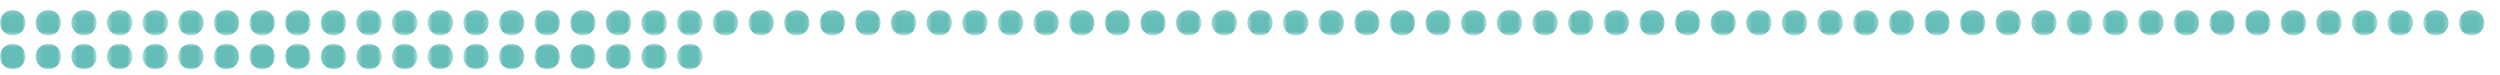 <?xml version="1.0" encoding="UTF-8"?>
<svg width="500px" height="15px" viewBox="0 0 500 15" version="1.1" xmlns="http://www.w3.org/2000/svg" xmlns:xlink="http://www.w3.org/1999/xlink">
    <!-- Generator: Sketch 64 (93537) - https://sketch.com -->
    <title>281</title>
    <desc>Created with Sketch.</desc>
    <defs>
        <polygon id="path-1" points="0 0.16 5.093 0.16 5.093 5.254 0 5.254"></polygon>
        <polygon id="path-3" points="0.127 0.16 5.22 0.16 5.22 5.254 0.127 5.254"></polygon>
        <polygon id="path-5" points="0.254 0.16 5.347 0.16 5.347 5.254 0.254 5.254"></polygon>
        <polygon id="path-7" points="0.381 0.16 5.474 0.16 5.474 5.254 0.381 5.254"></polygon>
        <polygon id="path-9" points="0.508 0.16 5.601 0.16 5.601 5.254 0.508 5.254"></polygon>
        <polygon id="path-11" points="0.636 0.16 5.729 0.16 5.729 5.254 0.636 5.254"></polygon>
        <polygon id="path-13" points="0.763 0.16 5.856 0.16 5.856 5.254 0.763 5.254"></polygon>
        <polygon id="path-15" points="0.89 0.16 5.983 0.16 5.983 5.254 0.89 5.254"></polygon>
        <polygon id="path-17" points="0.017 0.16 5.11 0.16 5.11 5.254 0.017 5.254"></polygon>
        <polygon id="path-19" points="0.144 0.16 5.237 0.16 5.237 5.254 0.144 5.254"></polygon>
        <polygon id="path-21" points="0.271 0.16 5.364 0.16 5.364 5.254 0.271 5.254"></polygon>
        <polygon id="path-23" points="0.399 0.16 5.492 0.16 5.492 5.254 0.399 5.254"></polygon>
        <polygon id="path-25" points="0.526 0.16 5.619 0.16 5.619 5.254 0.526 5.254"></polygon>
        <polygon id="path-27" points="0.653 0.16 5.746 0.16 5.746 5.254 0.653 5.254"></polygon>
        <polygon id="path-29" points="0.78 0.16 5.873 0.16 5.873 5.254 0.78 5.254"></polygon>
        <polygon id="path-31" points="0.907 0.16 6 0.16 6 5.254 0.907 5.254"></polygon>
        <polygon id="path-33" points="0.034 0.16 5.127 0.16 5.127 5.254 0.034 5.254"></polygon>
        <polygon id="path-35" points="0.161 0.16 5.254 0.16 5.254 5.254 0.161 5.254"></polygon>
        <polygon id="path-37" points="0.288 0.16 5.381 0.16 5.381 5.254 0.288 5.254"></polygon>
        <polygon id="path-39" points="0.415 0.16 5.508 0.16 5.508 5.254 0.415 5.254"></polygon>
        <polygon id="path-41" points="0.543 0.16 5.636 0.16 5.636 5.254 0.543 5.254"></polygon>
        <polygon id="path-43" points="0.67 0.16 5.763 0.16 5.763 5.254 0.67 5.254"></polygon>
        <polygon id="path-45" points="0.797 0.16 5.89 0.16 5.89 5.254 0.797 5.254"></polygon>
        <polygon id="path-47" points="0.924 0.16 6.017 0.16 6.017 5.254 0.924 5.254"></polygon>
        <polygon id="path-49" points="0.051 0.16 5.144 0.16 5.144 5.254 0.051 5.254"></polygon>
        <polygon id="path-51" points="0.178 0.16 5.271 0.16 5.271 5.254 0.178 5.254"></polygon>
        <polygon id="path-53" points="0.305 0.16 5.399 0.16 5.399 5.254 0.305 5.254"></polygon>
        <polygon id="path-55" points="0.433 0.16 5.526 0.16 5.526 5.254 0.433 5.254"></polygon>
        <polygon id="path-57" points="0.56 0.16 5.653 0.16 5.653 5.254 0.56 5.254"></polygon>
        <polygon id="path-59" points="0.687 0.16 5.78 0.16 5.78 5.254 0.687 5.254"></polygon>
        <polygon id="path-61" points="0.814 0.16 5.907 0.16 5.907 5.254 0.814 5.254"></polygon>
        <polygon id="path-63" points="0.941 0.16 6.034 0.16 6.034 5.254 0.941 5.254"></polygon>
        <polygon id="path-65" points="0.068 0.16 5.161 0.16 5.161 5.254 0.068 5.254"></polygon>
        <polygon id="path-67" points="0.195 0.16 5.288 0.16 5.288 5.254 0.195 5.254"></polygon>
        <polygon id="path-69" points="0.323 0.16 5.415 0.16 5.415 5.254 0.323 5.254"></polygon>
        <polygon id="path-71" points="0.45 0.16 5.543 0.16 5.543 5.254 0.45 5.254"></polygon>
        <polygon id="path-73" points="0.577 0.16 5.67 0.16 5.67 5.254 0.577 5.254"></polygon>
        <polygon id="path-75" points="0.704 0.16 5.797 0.16 5.797 5.254 0.704 5.254"></polygon>
        <polygon id="path-77" points="0.831 0.16 5.924 0.16 5.924 5.254 0.831 5.254"></polygon>
        <polygon id="path-79" points="0.958 0.16 6.051 0.16 6.051 5.254 0.958 5.254"></polygon>
        <polygon id="path-81" points="0.085 0.16 5.178 0.16 5.178 5.254 0.085 5.254"></polygon>
        <polygon id="path-83" points="0.212 0.16 5.306 0.16 5.306 5.254 0.212 5.254"></polygon>
        <polygon id="path-85" points="0.34 0.16 5.433 0.16 5.433 5.254 0.34 5.254"></polygon>
        <polygon id="path-87" points="0.467 0.16 5.56 0.16 5.56 5.254 0.467 5.254"></polygon>
        <polygon id="path-89" points="0.594 0.16 5.687 0.16 5.687 5.254 0.594 5.254"></polygon>
        <polygon id="path-91" points="0.721 0.16 5.814 0.16 5.814 5.254 0.721 5.254"></polygon>
        <polygon id="path-93" points="0.848 0.16 5.941 0.16 5.941 5.254 0.848 5.254"></polygon>
        <polygon id="path-95" points="0.975 0.16 6.068 0.16 6.068 5.254 0.975 5.254"></polygon>
        <polygon id="path-97" points="0.102 0.16 5.195 0.16 5.195 5.254 0.102 5.254"></polygon>
        <polygon id="path-99" points="0.23 0.16 5.322 0.16 5.322 5.254 0.23 5.254"></polygon>
        <polygon id="path-101" points="0.357 0.16 5.45 0.16 5.45 5.254 0.357 5.254"></polygon>
        <polygon id="path-103" points="0.484 0.16 5.577 0.16 5.577 5.254 0.484 5.254"></polygon>
        <polygon id="path-105" points="0.611 0.16 5.704 0.16 5.704 5.254 0.611 5.254"></polygon>
        <polygon id="path-107" points="0.738 0.16 5.831 0.16 5.831 5.254 0.738 5.254"></polygon>
        <polygon id="path-109" points="0.865 0.16 5.958 0.16 5.958 5.254 0.865 5.254"></polygon>
        <polygon id="path-111" points="0.992 0.16 6.085 0.16 6.085 5.254 0.992 5.254"></polygon>
        <polygon id="path-113" points="0.119 0.16 5.213 0.16 5.213 5.254 0.119 5.254"></polygon>
        <polygon id="path-115" points="0.247 0.16 5.34 0.16 5.34 5.254 0.247 5.254"></polygon>
        <polygon id="path-117" points="0.374 0.16 5.467 0.16 5.467 5.254 0.374 5.254"></polygon>
        <polygon id="path-119" points="0.501 0.16 5.594 0.16 5.594 5.254 0.501 5.254"></polygon>
        <polygon id="path-121" points="0.628 0.16 5.721 0.16 5.721 5.254 0.628 5.254"></polygon>
        <polygon id="path-123" points="0.755 0.16 5.848 0.16 5.848 5.254 0.755 5.254"></polygon>
        <polygon id="path-125" points="0.882 0.16 5.975 0.16 5.975 5.254 0.882 5.254"></polygon>
        <polygon id="path-127" points="0.009 0.16 5.102 0.16 5.102 5.254 0.009 5.254"></polygon>
        <polygon id="path-129" points="0.137 0.16 5.229 0.16 5.229 5.254 0.137 5.254"></polygon>
        <polygon id="path-131" points="0.264 0.16 5.357 0.16 5.357 5.254 0.264 5.254"></polygon>
        <polygon id="path-133" points="0.391 0.16 5.484 0.16 5.484 5.254 0.391 5.254"></polygon>
        <polygon id="path-135" points="0.518 0.16 5.611 0.16 5.611 5.254 0.518 5.254"></polygon>
        <polygon id="path-137" points="0.645 0.16 5.738 0.16 5.738 5.254 0.645 5.254"></polygon>
        <polygon id="path-139" points="0.772 0.16 5.865 0.16 5.865 5.254 0.772 5.254"></polygon>
        <polygon id="path-141" points="0 0.906 5.093 0.906 5.093 6 0 6"></polygon>
        <polygon id="path-143" points="0.127 0.906 5.22 0.906 5.22 6 0.127 6"></polygon>
        <polygon id="path-145" points="0.254 0.906 5.347 0.906 5.347 6 0.254 6"></polygon>
        <polygon id="path-147" points="0.381 0.906 5.474 0.906 5.474 6 0.381 6"></polygon>
        <polygon id="path-149" points="0.508 0.906 5.601 0.906 5.601 6 0.508 6"></polygon>
        <polygon id="path-151" points="0.636 0.906 5.729 0.906 5.729 6 0.636 6"></polygon>
        <polygon id="path-153" points="0.763 0.906 5.856 0.906 5.856 6 0.763 6"></polygon>
        <polygon id="path-155" points="0.89 0.906 5.983 0.906 5.983 6 0.89 6"></polygon>
        <polygon id="path-157" points="0.017 0.906 5.11 0.906 5.11 6 0.017 6"></polygon>
        <polygon id="path-159" points="0.144 0.906 5.237 0.906 5.237 6 0.144 6"></polygon>
        <polygon id="path-161" points="0.271 0.906 5.364 0.906 5.364 6 0.271 6"></polygon>
        <polygon id="path-163" points="0.399 0.906 5.492 0.906 5.492 6 0.399 6"></polygon>
        <polygon id="path-165" points="0.526 0.906 5.619 0.906 5.619 6 0.526 6"></polygon>
        <polygon id="path-167" points="0.653 0.906 5.746 0.906 5.746 6 0.653 6"></polygon>
        <polygon id="path-169" points="0.78 0.906 5.873 0.906 5.873 6 0.78 6"></polygon>
        <polygon id="path-171" points="0.907 0.906 6 0.906 6 6 0.907 6"></polygon>
        <polygon id="path-173" points="0.034 0.906 5.127 0.906 5.127 6 0.034 6"></polygon>
        <polygon id="path-175" points="0.161 0.906 5.254 0.906 5.254 6 0.161 6"></polygon>
        <polygon id="path-177" points="0.288 0.906 5.381 0.906 5.381 6 0.288 6"></polygon>
        <polygon id="path-179" points="0.415 0.906 5.508 0.906 5.508 6 0.415 6"></polygon>
    </defs>
    <g id="281" stroke="none" stroke-width="1" fill="none" fill-rule="evenodd">
        <g id="Group-271" transform="translate(0, 1)">
            <g id="Group-3" transform="translate(0, 0.84)">
                <mask id="mask-2" fill="white">
                    <use xlink:href="#path-1"></use>
                </mask>
                <g id="Clip-2"></g>
                <path d="M0,2.707 C0,1.301 1.14,0.16 2.547,0.16 C3.953,0.16 5.093,1.301 5.093,2.707 C5.093,4.113 3.953,5.254 2.547,5.254 C1.14,5.254 0,4.113 0,2.707" id="Fill-1" fill="#65BDB8" mask="url(#mask-2)"></path>
            </g>
            <g id="Group-6" transform="translate(7, 0.84)">
                <mask id="mask-4" fill="white">
                    <use xlink:href="#path-3"></use>
                </mask>
                <g id="Clip-5"></g>
                <path d="M0.127,2.707 C0.127,1.301 1.267,0.16 2.674,0.16 C4.08,0.16 5.22,1.301 5.22,2.707 C5.22,4.113 4.08,5.254 2.674,5.254 C1.267,5.254 0.127,4.113 0.127,2.707" id="Fill-4" fill="#65BDB8" mask="url(#mask-4)"></path>
            </g>
            <g id="Group-9" transform="translate(14, 0.84)">
                <mask id="mask-6" fill="white">
                    <use xlink:href="#path-5"></use>
                </mask>
                <g id="Clip-8"></g>
                <path d="M0.254,2.707 C0.254,1.301 1.394,0.16 2.801,0.16 C4.207,0.16 5.347,1.301 5.347,2.707 C5.347,4.113 4.207,5.254 2.801,5.254 C1.394,5.254 0.254,4.113 0.254,2.707" id="Fill-7" fill="#65BDB8" mask="url(#mask-6)"></path>
            </g>
            <g id="Group-12" transform="translate(21, 0.84)">
                <mask id="mask-8" fill="white">
                    <use xlink:href="#path-7"></use>
                </mask>
                <g id="Clip-11"></g>
                <path d="M0.381,2.707 C0.381,1.301 1.521,0.16 2.928,0.16 C4.334,0.16 5.474,1.301 5.474,2.707 C5.474,4.113 4.334,5.254 2.928,5.254 C1.521,5.254 0.381,4.113 0.381,2.707" id="Fill-10" fill="#65BDB8" mask="url(#mask-8)"></path>
            </g>
            <g id="Group-15" transform="translate(28, 0.84)">
                <mask id="mask-10" fill="white">
                    <use xlink:href="#path-9"></use>
                </mask>
                <g id="Clip-14"></g>
                <path d="M0.508,2.707 C0.508,1.301 1.649,0.16 3.055,0.16 C4.462,0.16 5.601,1.301 5.601,2.707 C5.601,4.113 4.462,5.254 3.055,5.254 C1.649,5.254 0.508,4.113 0.508,2.707" id="Fill-13" fill="#65BDB8" mask="url(#mask-10)"></path>
            </g>
            <g id="Group-18" transform="translate(35, 0.84)">
                <mask id="mask-12" fill="white">
                    <use xlink:href="#path-11"></use>
                </mask>
                <g id="Clip-17"></g>
                <path d="M0.636,2.707 C0.636,1.301 1.776,0.16 3.183,0.16 C4.589,0.16 5.729,1.301 5.729,2.707 C5.729,4.113 4.589,5.254 3.183,5.254 C1.776,5.254 0.636,4.113 0.636,2.707" id="Fill-16" fill="#65BDB8" mask="url(#mask-12)"></path>
            </g>
            <g id="Group-21" transform="translate(42, 0.84)">
                <mask id="mask-14" fill="white">
                    <use xlink:href="#path-13"></use>
                </mask>
                <g id="Clip-20"></g>
                <path d="M0.763,2.707 C0.763,1.301 1.903,0.16 3.31,0.16 C4.716,0.16 5.856,1.301 5.856,2.707 C5.856,4.113 4.716,5.254 3.31,5.254 C1.903,5.254 0.763,4.113 0.763,2.707" id="Fill-19" fill="#65BDB8" mask="url(#mask-14)"></path>
            </g>
            <g id="Group-24" transform="translate(49, 0.84)">
                <mask id="mask-16" fill="white">
                    <use xlink:href="#path-15"></use>
                </mask>
                <g id="Clip-23"></g>
                <path d="M0.89,2.707 C0.89,1.301 2.03,0.16 3.437,0.16 C4.843,0.16 5.983,1.301 5.983,2.707 C5.983,4.113 4.843,5.254 3.437,5.254 C2.03,5.254 0.89,4.113 0.89,2.707" id="Fill-22" fill="#65BDB8" mask="url(#mask-16)"></path>
            </g>
            <g id="Group-27" transform="translate(57, 0.84)">
                <mask id="mask-18" fill="white">
                    <use xlink:href="#path-17"></use>
                </mask>
                <g id="Clip-26"></g>
                <path d="M0.017,2.707 C0.017,1.301 1.157,0.16 2.564,0.16 C3.97,0.16 5.11,1.301 5.11,2.707 C5.11,4.113 3.97,5.254 2.564,5.254 C1.157,5.254 0.017,4.113 0.017,2.707" id="Fill-25" fill="#65BDB8" mask="url(#mask-18)"></path>
            </g>
            <g id="Group-30" transform="translate(64, 0.84)">
                <mask id="mask-20" fill="white">
                    <use xlink:href="#path-19"></use>
                </mask>
                <g id="Clip-29"></g>
                <path d="M0.144,2.707 C0.144,1.301 1.284,0.16 2.691,0.16 C4.097,0.16 5.237,1.301 5.237,2.707 C5.237,4.113 4.097,5.254 2.691,5.254 C1.284,5.254 0.144,4.113 0.144,2.707" id="Fill-28" fill="#65BDB8" mask="url(#mask-20)"></path>
            </g>
            <g id="Group-33" transform="translate(71, 0.84)">
                <mask id="mask-22" fill="white">
                    <use xlink:href="#path-21"></use>
                </mask>
                <g id="Clip-32"></g>
                <path d="M0.271,2.707 C0.271,1.301 1.411,0.16 2.818,0.16 C4.224,0.16 5.364,1.301 5.364,2.707 C5.364,4.113 4.224,5.254 2.818,5.254 C1.411,5.254 0.271,4.113 0.271,2.707" id="Fill-31" fill="#65BDB8" mask="url(#mask-22)"></path>
            </g>
            <g id="Group-36" transform="translate(78, 0.84)">
                <mask id="mask-24" fill="white">
                    <use xlink:href="#path-23"></use>
                </mask>
                <g id="Clip-35"></g>
                <path d="M0.399,2.707 C0.399,1.301 1.538,0.16 2.946,0.16 C4.351,0.16 5.492,1.301 5.492,2.707 C5.492,4.113 4.351,5.254 2.946,5.254 C1.538,5.254 0.399,4.113 0.399,2.707" id="Fill-34" fill="#65BDB8" mask="url(#mask-24)"></path>
            </g>
            <g id="Group-39" transform="translate(85, 0.84)">
                <mask id="mask-26" fill="white">
                    <use xlink:href="#path-25"></use>
                </mask>
                <g id="Clip-38"></g>
                <path d="M0.526,2.707 C0.526,1.301 1.666,0.16 3.073,0.16 C4.479,0.16 5.619,1.301 5.619,2.707 C5.619,4.113 4.479,5.254 3.073,5.254 C1.666,5.254 0.526,4.113 0.526,2.707" id="Fill-37" fill="#65BDB8" mask="url(#mask-26)"></path>
            </g>
            <g id="Group-42" transform="translate(92, 0.84)">
                <mask id="mask-28" fill="white">
                    <use xlink:href="#path-27"></use>
                </mask>
                <g id="Clip-41"></g>
                <path d="M0.653,2.707 C0.653,1.301 1.793,0.16 3.2,0.16 C4.606,0.16 5.746,1.301 5.746,2.707 C5.746,4.113 4.606,5.254 3.2,5.254 C1.793,5.254 0.653,4.113 0.653,2.707" id="Fill-40" fill="#65BDB8" mask="url(#mask-28)"></path>
            </g>
            <g id="Group-45" transform="translate(99, 0.84)">
                <mask id="mask-30" fill="white">
                    <use xlink:href="#path-29"></use>
                </mask>
                <g id="Clip-44"></g>
                <path d="M0.78,2.707 C0.78,1.301 1.92,0.16 3.327,0.16 C4.733,0.16 5.873,1.301 5.873,2.707 C5.873,4.113 4.733,5.254 3.327,5.254 C1.92,5.254 0.78,4.113 0.78,2.707" id="Fill-43" fill="#65BDB8" mask="url(#mask-30)"></path>
            </g>
            <g id="Group-48" transform="translate(106, 0.84)">
                <mask id="mask-32" fill="white">
                    <use xlink:href="#path-31"></use>
                </mask>
                <g id="Clip-47"></g>
                <path d="M0.907,2.707 C0.907,1.301 2.047,0.16 3.454,0.16 C4.86,0.16 6,1.301 6,2.707 C6,4.113 4.86,5.254 3.454,5.254 C2.047,5.254 0.907,4.113 0.907,2.707" id="Fill-46" fill="#65BDB8" mask="url(#mask-32)"></path>
            </g>
            <g id="Group-51" transform="translate(114, 0.84)">
                <mask id="mask-34" fill="white">
                    <use xlink:href="#path-33"></use>
                </mask>
                <g id="Clip-50"></g>
                <path d="M0.034,2.707 C0.034,1.301 1.174,0.16 2.581,0.16 C3.987,0.16 5.127,1.301 5.127,2.707 C5.127,4.113 3.987,5.254 2.581,5.254 C1.174,5.254 0.034,4.113 0.034,2.707" id="Fill-49" fill="#65BDB8" mask="url(#mask-34)"></path>
            </g>
            <g id="Group-54" transform="translate(121, 0.84)">
                <mask id="mask-36" fill="white">
                    <use xlink:href="#path-35"></use>
                </mask>
                <g id="Clip-53"></g>
                <path d="M0.161,2.707 C0.161,1.301 1.301,0.16 2.708,0.16 C4.114,0.16 5.254,1.301 5.254,2.707 C5.254,4.113 4.114,5.254 2.708,5.254 C1.301,5.254 0.161,4.113 0.161,2.707" id="Fill-52" fill="#65BDB8" mask="url(#mask-36)"></path>
            </g>
            <g id="Group-57" transform="translate(128, 0.84)">
                <mask id="mask-38" fill="white">
                    <use xlink:href="#path-37"></use>
                </mask>
                <g id="Clip-56"></g>
                <path d="M0.288,2.707 C0.288,1.301 1.428,0.16 2.835,0.16 C4.241,0.16 5.381,1.301 5.381,2.707 C5.381,4.113 4.241,5.254 2.835,5.254 C1.428,5.254 0.288,4.113 0.288,2.707" id="Fill-55" fill="#65BDB8" mask="url(#mask-38)"></path>
            </g>
            <g id="Group-60" transform="translate(135, 0.84)">
                <mask id="mask-40" fill="white">
                    <use xlink:href="#path-39"></use>
                </mask>
                <g id="Clip-59"></g>
                <path d="M0.415,2.707 C0.415,1.301 1.556,0.16 2.962,0.16 C4.369,0.16 5.508,1.301 5.508,2.707 C5.508,4.113 4.369,5.254 2.962,5.254 C1.556,5.254 0.415,4.113 0.415,2.707" id="Fill-58" fill="#65BDB8" mask="url(#mask-40)"></path>
            </g>
            <g id="Group-63" transform="translate(142, 0.84)">
                <mask id="mask-42" fill="white">
                    <use xlink:href="#path-41"></use>
                </mask>
                <g id="Clip-62"></g>
                <path d="M0.543,2.707 C0.543,1.301 1.683,0.16 3.09,0.16 C4.496,0.16 5.636,1.301 5.636,2.707 C5.636,4.113 4.496,5.254 3.09,5.254 C1.683,5.254 0.543,4.113 0.543,2.707" id="Fill-61" fill="#65BDB8" mask="url(#mask-42)"></path>
            </g>
            <g id="Group-66" transform="translate(149, 0.84)">
                <mask id="mask-44" fill="white">
                    <use xlink:href="#path-43"></use>
                </mask>
                <g id="Clip-65"></g>
                <path d="M0.67,2.707 C0.67,1.301 1.81,0.16 3.217,0.16 C4.623,0.16 5.763,1.301 5.763,2.707 C5.763,4.113 4.623,5.254 3.217,5.254 C1.81,5.254 0.67,4.113 0.67,2.707" id="Fill-64" fill="#65BDB8" mask="url(#mask-44)"></path>
            </g>
            <g id="Group-69" transform="translate(156, 0.84)">
                <mask id="mask-46" fill="white">
                    <use xlink:href="#path-45"></use>
                </mask>
                <g id="Clip-68"></g>
                <path d="M0.797,2.707 C0.797,1.301 1.937,0.16 3.344,0.16 C4.75,0.16 5.89,1.301 5.89,2.707 C5.89,4.113 4.75,5.254 3.344,5.254 C1.937,5.254 0.797,4.113 0.797,2.707" id="Fill-67" fill="#65BDB8" mask="url(#mask-46)"></path>
            </g>
            <g id="Group-72" transform="translate(163, 0.84)">
                <mask id="mask-48" fill="white">
                    <use xlink:href="#path-47"></use>
                </mask>
                <g id="Clip-71"></g>
                <path d="M0.924,2.707 C0.924,1.301 2.064,0.16 3.471,0.16 C4.877,0.16 6.017,1.301 6.017,2.707 C6.017,4.113 4.877,5.254 3.471,5.254 C2.064,5.254 0.924,4.113 0.924,2.707" id="Fill-70" fill="#65BDB8" mask="url(#mask-48)"></path>
            </g>
            <g id="Group-75" transform="translate(171, 0.84)">
                <mask id="mask-50" fill="white">
                    <use xlink:href="#path-49"></use>
                </mask>
                <g id="Clip-74"></g>
                <path d="M0.051,2.707 C0.051,1.301 1.191,0.16 2.598,0.16 C4.004,0.16 5.144,1.301 5.144,2.707 C5.144,4.113 4.004,5.254 2.598,5.254 C1.191,5.254 0.051,4.113 0.051,2.707" id="Fill-73" fill="#65BDB8" mask="url(#mask-50)"></path>
            </g>
            <g id="Group-78" transform="translate(178, 0.84)">
                <mask id="mask-52" fill="white">
                    <use xlink:href="#path-51"></use>
                </mask>
                <g id="Clip-77"></g>
                <path d="M0.178,2.707 C0.178,1.301 1.318,0.16 2.725,0.16 C4.131,0.16 5.271,1.301 5.271,2.707 C5.271,4.113 4.131,5.254 2.725,5.254 C1.318,5.254 0.178,4.113 0.178,2.707" id="Fill-76" fill="#65BDB8" mask="url(#mask-52)"></path>
            </g>
            <g id="Group-81" transform="translate(185, 0.84)">
                <mask id="mask-54" fill="white">
                    <use xlink:href="#path-53"></use>
                </mask>
                <g id="Clip-80"></g>
                <path d="M0.305,2.707 C0.305,1.301 1.446,0.16 2.853,0.16 C4.258,0.16 5.399,1.301 5.399,2.707 C5.399,4.113 4.258,5.254 2.853,5.254 C1.446,5.254 0.305,4.113 0.305,2.707" id="Fill-79" fill="#65BDB8" mask="url(#mask-54)"></path>
            </g>
            <g id="Group-84" transform="translate(192, 0.84)">
                <mask id="mask-56" fill="white">
                    <use xlink:href="#path-55"></use>
                </mask>
                <g id="Clip-83"></g>
                <path d="M0.433,2.707 C0.433,1.301 1.573,0.16 2.98,0.16 C4.386,0.16 5.526,1.301 5.526,2.707 C5.526,4.113 4.386,5.254 2.98,5.254 C1.573,5.254 0.433,4.113 0.433,2.707" id="Fill-82" fill="#65BDB8" mask="url(#mask-56)"></path>
            </g>
            <g id="Group-87" transform="translate(199, 0.84)">
                <mask id="mask-58" fill="white">
                    <use xlink:href="#path-57"></use>
                </mask>
                <g id="Clip-86"></g>
                <path d="M0.56,2.707 C0.56,1.301 1.7,0.16 3.107,0.16 C4.513,0.16 5.653,1.301 5.653,2.707 C5.653,4.113 4.513,5.254 3.107,5.254 C1.7,5.254 0.56,4.113 0.56,2.707" id="Fill-85" fill="#65BDB8" mask="url(#mask-58)"></path>
            </g>
            <g id="Group-90" transform="translate(206, 0.84)">
                <mask id="mask-60" fill="white">
                    <use xlink:href="#path-59"></use>
                </mask>
                <g id="Clip-89"></g>
                <path d="M0.687,2.707 C0.687,1.301 1.827,0.16 3.234,0.16 C4.64,0.16 5.78,1.301 5.78,2.707 C5.78,4.113 4.64,5.254 3.234,5.254 C1.827,5.254 0.687,4.113 0.687,2.707" id="Fill-88" fill="#65BDB8" mask="url(#mask-60)"></path>
            </g>
            <g id="Group-93" transform="translate(213, 0.84)">
                <mask id="mask-62" fill="white">
                    <use xlink:href="#path-61"></use>
                </mask>
                <g id="Clip-92"></g>
                <path d="M0.814,2.707 C0.814,1.301 1.954,0.16 3.361,0.16 C4.767,0.16 5.907,1.301 5.907,2.707 C5.907,4.113 4.767,5.254 3.361,5.254 C1.954,5.254 0.814,4.113 0.814,2.707" id="Fill-91" fill="#65BDB8" mask="url(#mask-62)"></path>
            </g>
            <g id="Group-96" transform="translate(220, 0.84)">
                <mask id="mask-64" fill="white">
                    <use xlink:href="#path-63"></use>
                </mask>
                <g id="Clip-95"></g>
                <path d="M0.941,2.707 C0.941,1.301 2.081,0.16 3.488,0.16 C4.894,0.16 6.034,1.301 6.034,2.707 C6.034,4.113 4.894,5.254 3.488,5.254 C2.081,5.254 0.941,4.113 0.941,2.707" id="Fill-94" fill="#65BDB8" mask="url(#mask-64)"></path>
            </g>
            <g id="Group-99" transform="translate(228, 0.84)">
                <mask id="mask-66" fill="white">
                    <use xlink:href="#path-65"></use>
                </mask>
                <g id="Clip-98"></g>
                <path d="M0.068,2.707 C0.068,1.301 1.208,0.16 2.615,0.16 C4.021,0.16 5.161,1.301 5.161,2.707 C5.161,4.113 4.021,5.254 2.615,5.254 C1.208,5.254 0.068,4.113 0.068,2.707" id="Fill-97" fill="#65BDB8" mask="url(#mask-66)"></path>
            </g>
            <g id="Group-102" transform="translate(235, 0.84)">
                <mask id="mask-68" fill="white">
                    <use xlink:href="#path-67"></use>
                </mask>
                <g id="Clip-101"></g>
                <path d="M0.195,2.707 C0.195,1.301 1.335,0.16 2.742,0.16 C4.148,0.16 5.288,1.301 5.288,2.707 C5.288,4.113 4.148,5.254 2.742,5.254 C1.335,5.254 0.195,4.113 0.195,2.707" id="Fill-100" fill="#65BDB8" mask="url(#mask-68)"></path>
            </g>
            <g id="Group-105" transform="translate(242, 0.84)">
                <mask id="mask-70" fill="white">
                    <use xlink:href="#path-69"></use>
                </mask>
                <g id="Clip-104"></g>
                <path d="M0.323,2.707 C0.323,1.301 1.462,0.16 2.869,0.16 C4.276,0.16 5.415,1.301 5.415,2.707 C5.415,4.113 4.276,5.254 2.869,5.254 C1.462,5.254 0.323,4.113 0.323,2.707" id="Fill-103" fill="#65BDB8" mask="url(#mask-70)"></path>
            </g>
            <g id="Group-108" transform="translate(249, 0.84)">
                <mask id="mask-72" fill="white">
                    <use xlink:href="#path-71"></use>
                </mask>
                <g id="Clip-107"></g>
                <path d="M0.45,2.707 C0.45,1.301 1.59,0.16 2.997,0.16 C4.403,0.16 5.543,1.301 5.543,2.707 C5.543,4.113 4.403,5.254 2.997,5.254 C1.59,5.254 0.45,4.113 0.45,2.707" id="Fill-106" fill="#65BDB8" mask="url(#mask-72)"></path>
            </g>
            <g id="Group-111" transform="translate(256, 0.84)">
                <mask id="mask-74" fill="white">
                    <use xlink:href="#path-73"></use>
                </mask>
                <g id="Clip-110"></g>
                <path d="M0.577,2.707 C0.577,1.301 1.717,0.16 3.124,0.16 C4.53,0.16 5.67,1.301 5.67,2.707 C5.67,4.113 4.53,5.254 3.124,5.254 C1.717,5.254 0.577,4.113 0.577,2.707" id="Fill-109" fill="#65BDB8" mask="url(#mask-74)"></path>
            </g>
            <g id="Group-114" transform="translate(263, 0.84)">
                <mask id="mask-76" fill="white">
                    <use xlink:href="#path-75"></use>
                </mask>
                <g id="Clip-113"></g>
                <path d="M0.704,2.707 C0.704,1.301 1.844,0.16 3.251,0.16 C4.657,0.16 5.797,1.301 5.797,2.707 C5.797,4.113 4.657,5.254 3.251,5.254 C1.844,5.254 0.704,4.113 0.704,2.707" id="Fill-112" fill="#65BDB8" mask="url(#mask-76)"></path>
            </g>
            <g id="Group-117" transform="translate(270, 0.84)">
                <mask id="mask-78" fill="white">
                    <use xlink:href="#path-77"></use>
                </mask>
                <g id="Clip-116"></g>
                <path d="M0.831,2.707 C0.831,1.301 1.971,0.16 3.378,0.16 C4.784,0.16 5.924,1.301 5.924,2.707 C5.924,4.113 4.784,5.254 3.378,5.254 C1.971,5.254 0.831,4.113 0.831,2.707" id="Fill-115" fill="#65BDB8" mask="url(#mask-78)"></path>
            </g>
            <g id="Group-120" transform="translate(277, 0.84)">
                <mask id="mask-80" fill="white">
                    <use xlink:href="#path-79"></use>
                </mask>
                <g id="Clip-119"></g>
                <path d="M0.958,2.707 C0.958,1.301 2.098,0.16 3.505,0.16 C4.911,0.16 6.051,1.301 6.051,2.707 C6.051,4.113 4.911,5.254 3.505,5.254 C2.098,5.254 0.958,4.113 0.958,2.707" id="Fill-118" fill="#65BDB8" mask="url(#mask-80)"></path>
            </g>
            <g id="Group-123" transform="translate(285, 0.84)">
                <mask id="mask-82" fill="white">
                    <use xlink:href="#path-81"></use>
                </mask>
                <g id="Clip-122"></g>
                <path d="M0.085,2.707 C0.085,1.301 1.225,0.16 2.632,0.16 C4.038,0.16 5.178,1.301 5.178,2.707 C5.178,4.113 4.038,5.254 2.632,5.254 C1.225,5.254 0.085,4.113 0.085,2.707" id="Fill-121" fill="#65BDB8" mask="url(#mask-82)"></path>
            </g>
            <g id="Group-126" transform="translate(292, 0.84)">
                <mask id="mask-84" fill="white">
                    <use xlink:href="#path-83"></use>
                </mask>
                <g id="Clip-125"></g>
                <path d="M0.212,2.707 C0.212,1.301 1.353,0.16 2.76,0.16 C4.165,0.16 5.306,1.301 5.306,2.707 C5.306,4.113 4.165,5.254 2.76,5.254 C1.353,5.254 0.212,4.113 0.212,2.707" id="Fill-124" fill="#65BDB8" mask="url(#mask-84)"></path>
            </g>
            <g id="Group-129" transform="translate(299, 0.84)">
                <mask id="mask-86" fill="white">
                    <use xlink:href="#path-85"></use>
                </mask>
                <g id="Clip-128"></g>
                <path d="M0.34,2.707 C0.34,1.301 1.48,0.16 2.887,0.16 C4.293,0.16 5.433,1.301 5.433,2.707 C5.433,4.113 4.293,5.254 2.887,5.254 C1.48,5.254 0.34,4.113 0.34,2.707" id="Fill-127" fill="#65BDB8" mask="url(#mask-86)"></path>
            </g>
            <g id="Group-132" transform="translate(306, 0.84)">
                <mask id="mask-88" fill="white">
                    <use xlink:href="#path-87"></use>
                </mask>
                <g id="Clip-131"></g>
                <path d="M0.467,2.707 C0.467,1.301 1.607,0.16 3.014,0.16 C4.42,0.16 5.56,1.301 5.56,2.707 C5.56,4.113 4.42,5.254 3.014,5.254 C1.607,5.254 0.467,4.113 0.467,2.707" id="Fill-130" fill="#65BDB8" mask="url(#mask-88)"></path>
            </g>
            <g id="Group-135" transform="translate(313, 0.84)">
                <mask id="mask-90" fill="white">
                    <use xlink:href="#path-89"></use>
                </mask>
                <g id="Clip-134"></g>
                <path d="M0.594,2.707 C0.594,1.301 1.734,0.16 3.141,0.16 C4.547,0.16 5.687,1.301 5.687,2.707 C5.687,4.113 4.547,5.254 3.141,5.254 C1.734,5.254 0.594,4.113 0.594,2.707" id="Fill-133" fill="#65BDB8" mask="url(#mask-90)"></path>
            </g>
            <g id="Group-138" transform="translate(320, 0.84)">
                <mask id="mask-92" fill="white">
                    <use xlink:href="#path-91"></use>
                </mask>
                <g id="Clip-137"></g>
                <path d="M0.721,2.707 C0.721,1.301 1.861,0.16 3.268,0.16 C4.674,0.16 5.814,1.301 5.814,2.707 C5.814,4.113 4.674,5.254 3.268,5.254 C1.861,5.254 0.721,4.113 0.721,2.707" id="Fill-136" fill="#65BDB8" mask="url(#mask-92)"></path>
            </g>
            <g id="Group-141" transform="translate(327, 0.84)">
                <mask id="mask-94" fill="white">
                    <use xlink:href="#path-93"></use>
                </mask>
                <g id="Clip-140"></g>
                <path d="M0.848,2.707 C0.848,1.301 1.988,0.16 3.395,0.16 C4.801,0.16 5.941,1.301 5.941,2.707 C5.941,4.113 4.801,5.254 3.395,5.254 C1.988,5.254 0.848,4.113 0.848,2.707" id="Fill-139" fill="#65BDB8" mask="url(#mask-94)"></path>
            </g>
            <g id="Group-144" transform="translate(334, 0.84)">
                <mask id="mask-96" fill="white">
                    <use xlink:href="#path-95"></use>
                </mask>
                <g id="Clip-143"></g>
                <path d="M0.975,2.707 C0.975,1.301 2.115,0.16 3.522,0.16 C4.928,0.16 6.068,1.301 6.068,2.707 C6.068,4.113 4.928,5.254 3.522,5.254 C2.115,5.254 0.975,4.113 0.975,2.707" id="Fill-142" fill="#65BDB8" mask="url(#mask-96)"></path>
            </g>
            <g id="Group-147" transform="translate(342, 0.84)">
                <mask id="mask-98" fill="white">
                    <use xlink:href="#path-97"></use>
                </mask>
                <g id="Clip-146"></g>
                <path d="M0.102,2.707 C0.102,1.301 1.242,0.16 2.649,0.16 C4.055,0.16 5.195,1.301 5.195,2.707 C5.195,4.113 4.055,5.254 2.649,5.254 C1.242,5.254 0.102,4.113 0.102,2.707" id="Fill-145" fill="#65BDB8" mask="url(#mask-98)"></path>
            </g>
            <g id="Group-150" transform="translate(349, 0.84)">
                <mask id="mask-100" fill="white">
                    <use xlink:href="#path-99"></use>
                </mask>
                <g id="Clip-149"></g>
                <path d="M0.23,2.707 C0.23,1.301 1.369,0.16 2.776,0.16 C4.183,0.16 5.322,1.301 5.322,2.707 C5.322,4.113 4.183,5.254 2.776,5.254 C1.369,5.254 0.23,4.113 0.23,2.707" id="Fill-148" fill="#65BDB8" mask="url(#mask-100)"></path>
            </g>
            <g id="Group-153" transform="translate(356, 0.84)">
                <mask id="mask-102" fill="white">
                    <use xlink:href="#path-101"></use>
                </mask>
                <g id="Clip-152"></g>
                <path d="M0.357,2.707 C0.357,1.301 1.497,0.16 2.904,0.16 C4.31,0.16 5.45,1.301 5.45,2.707 C5.45,4.113 4.31,5.254 2.904,5.254 C1.497,5.254 0.357,4.113 0.357,2.707" id="Fill-151" fill="#65BDB8" mask="url(#mask-102)"></path>
            </g>
            <g id="Group-156" transform="translate(363, 0.84)">
                <mask id="mask-104" fill="white">
                    <use xlink:href="#path-103"></use>
                </mask>
                <g id="Clip-155"></g>
                <path d="M0.484,2.707 C0.484,1.301 1.624,0.16 3.031,0.16 C4.437,0.16 5.577,1.301 5.577,2.707 C5.577,4.113 4.437,5.254 3.031,5.254 C1.624,5.254 0.484,4.113 0.484,2.707" id="Fill-154" fill="#65BDB8" mask="url(#mask-104)"></path>
            </g>
            <g id="Group-159" transform="translate(370, 0.84)">
                <mask id="mask-106" fill="white">
                    <use xlink:href="#path-105"></use>
                </mask>
                <g id="Clip-158"></g>
                <path d="M0.611,2.707 C0.611,1.301 1.751,0.16 3.158,0.16 C4.564,0.16 5.704,1.301 5.704,2.707 C5.704,4.113 4.564,5.254 3.158,5.254 C1.751,5.254 0.611,4.113 0.611,2.707" id="Fill-157" fill="#65BDB8" mask="url(#mask-106)"></path>
            </g>
            <g id="Group-162" transform="translate(377, 0.84)">
                <mask id="mask-108" fill="white">
                    <use xlink:href="#path-107"></use>
                </mask>
                <g id="Clip-161"></g>
                <path d="M0.738,2.707 C0.738,1.301 1.878,0.16 3.285,0.16 C4.691,0.16 5.831,1.301 5.831,2.707 C5.831,4.113 4.691,5.254 3.285,5.254 C1.878,5.254 0.738,4.113 0.738,2.707" id="Fill-160" fill="#65BDB8" mask="url(#mask-108)"></path>
            </g>
            <g id="Group-165" transform="translate(384, 0.84)">
                <mask id="mask-110" fill="white">
                    <use xlink:href="#path-109"></use>
                </mask>
                <g id="Clip-164"></g>
                <path d="M0.865,2.707 C0.865,1.301 2.005,0.16 3.412,0.16 C4.818,0.16 5.958,1.301 5.958,2.707 C5.958,4.113 4.818,5.254 3.412,5.254 C2.005,5.254 0.865,4.113 0.865,2.707" id="Fill-163" fill="#65BDB8" mask="url(#mask-110)"></path>
            </g>
            <g id="Group-168" transform="translate(391, 0.84)">
                <mask id="mask-112" fill="white">
                    <use xlink:href="#path-111"></use>
                </mask>
                <g id="Clip-167"></g>
                <path d="M0.992,2.707 C0.992,1.301 2.132,0.16 3.539,0.16 C4.945,0.16 6.085,1.301 6.085,2.707 C6.085,4.113 4.945,5.254 3.539,5.254 C2.132,5.254 0.992,4.113 0.992,2.707" id="Fill-166" fill="#65BDB8" mask="url(#mask-112)"></path>
            </g>
            <g id="Group-171" transform="translate(399, 0.84)">
                <mask id="mask-114" fill="white">
                    <use xlink:href="#path-113"></use>
                </mask>
                <g id="Clip-170"></g>
                <path d="M0.119,2.707 C0.119,1.301 1.26,0.16 2.667,0.16 C4.072,0.16 5.213,1.301 5.213,2.707 C5.213,4.113 4.072,5.254 2.667,5.254 C1.26,5.254 0.119,4.113 0.119,2.707" id="Fill-169" fill="#65BDB8" mask="url(#mask-114)"></path>
            </g>
            <g id="Group-174" transform="translate(406, 0.84)">
                <mask id="mask-116" fill="white">
                    <use xlink:href="#path-115"></use>
                </mask>
                <g id="Clip-173"></g>
                <path d="M0.247,2.707 C0.247,1.301 1.387,0.16 2.794,0.16 C4.2,0.16 5.34,1.301 5.34,2.707 C5.34,4.113 4.2,5.254 2.794,5.254 C1.387,5.254 0.247,4.113 0.247,2.707" id="Fill-172" fill="#65BDB8" mask="url(#mask-116)"></path>
            </g>
            <g id="Group-177" transform="translate(413, 0.84)">
                <mask id="mask-118" fill="white">
                    <use xlink:href="#path-117"></use>
                </mask>
                <g id="Clip-176"></g>
                <path d="M0.374,2.707 C0.374,1.301 1.514,0.16 2.921,0.16 C4.327,0.16 5.467,1.301 5.467,2.707 C5.467,4.113 4.327,5.254 2.921,5.254 C1.514,5.254 0.374,4.113 0.374,2.707" id="Fill-175" fill="#65BDB8" mask="url(#mask-118)"></path>
            </g>
            <g id="Group-180" transform="translate(420, 0.84)">
                <mask id="mask-120" fill="white">
                    <use xlink:href="#path-119"></use>
                </mask>
                <g id="Clip-179"></g>
                <path d="M0.501,2.707 C0.501,1.301 1.641,0.16 3.048,0.16 C4.454,0.16 5.594,1.301 5.594,2.707 C5.594,4.113 4.454,5.254 3.048,5.254 C1.641,5.254 0.501,4.113 0.501,2.707" id="Fill-178" fill="#65BDB8" mask="url(#mask-120)"></path>
            </g>
            <g id="Group-183" transform="translate(427, 0.84)">
                <mask id="mask-122" fill="white">
                    <use xlink:href="#path-121"></use>
                </mask>
                <g id="Clip-182"></g>
                <path d="M0.628,2.707 C0.628,1.301 1.768,0.16 3.175,0.16 C4.581,0.16 5.721,1.301 5.721,2.707 C5.721,4.113 4.581,5.254 3.175,5.254 C1.768,5.254 0.628,4.113 0.628,2.707" id="Fill-181" fill="#65BDB8" mask="url(#mask-122)"></path>
            </g>
            <g id="Group-186" transform="translate(434, 0.84)">
                <mask id="mask-124" fill="white">
                    <use xlink:href="#path-123"></use>
                </mask>
                <g id="Clip-185"></g>
                <path d="M0.755,2.707 C0.755,1.301 1.895,0.16 3.302,0.16 C4.708,0.16 5.848,1.301 5.848,2.707 C5.848,4.113 4.708,5.254 3.302,5.254 C1.895,5.254 0.755,4.113 0.755,2.707" id="Fill-184" fill="#65BDB8" mask="url(#mask-124)"></path>
            </g>
            <g id="Group-189" transform="translate(441, 0.84)">
                <mask id="mask-126" fill="white">
                    <use xlink:href="#path-125"></use>
                </mask>
                <g id="Clip-188"></g>
                <path d="M0.882,2.707 C0.882,1.301 2.022,0.16 3.429,0.16 C4.835,0.16 5.975,1.301 5.975,2.707 C5.975,4.113 4.835,5.254 3.429,5.254 C2.022,5.254 0.882,4.113 0.882,2.707" id="Fill-187" fill="#65BDB8" mask="url(#mask-126)"></path>
            </g>
            <g id="Group-192" transform="translate(449, 0.84)">
                <mask id="mask-128" fill="white">
                    <use xlink:href="#path-127"></use>
                </mask>
                <g id="Clip-191"></g>
                <path d="M0.009,2.707 C0.009,1.301 1.149,0.16 2.556,0.16 C3.962,0.16 5.102,1.301 5.102,2.707 C5.102,4.113 3.962,5.254 2.556,5.254 C1.149,5.254 0.009,4.113 0.009,2.707" id="Fill-190" fill="#65BDB8" mask="url(#mask-128)"></path>
            </g>
            <g id="Group-195" transform="translate(456, 0.84)">
                <mask id="mask-130" fill="white">
                    <use xlink:href="#path-129"></use>
                </mask>
                <g id="Clip-194"></g>
                <path d="M0.137,2.707 C0.137,1.301 1.276,0.16 2.683,0.16 C4.09,0.16 5.229,1.301 5.229,2.707 C5.229,4.113 4.09,5.254 2.683,5.254 C1.276,5.254 0.137,4.113 0.137,2.707" id="Fill-193" fill="#65BDB8" mask="url(#mask-130)"></path>
            </g>
            <g id="Group-198" transform="translate(463, 0.84)">
                <mask id="mask-132" fill="white">
                    <use xlink:href="#path-131"></use>
                </mask>
                <g id="Clip-197"></g>
                <path d="M0.264,2.707 C0.264,1.301 1.404,0.16 2.811,0.16 C4.217,0.16 5.357,1.301 5.357,2.707 C5.357,4.113 4.217,5.254 2.811,5.254 C1.404,5.254 0.264,4.113 0.264,2.707" id="Fill-196" fill="#65BDB8" mask="url(#mask-132)"></path>
            </g>
            <g id="Group-201" transform="translate(470, 0.84)">
                <mask id="mask-134" fill="white">
                    <use xlink:href="#path-133"></use>
                </mask>
                <g id="Clip-200"></g>
                <path d="M0.391,2.707 C0.391,1.301 1.531,0.16 2.938,0.16 C4.344,0.16 5.484,1.301 5.484,2.707 C5.484,4.113 4.344,5.254 2.938,5.254 C1.531,5.254 0.391,4.113 0.391,2.707" id="Fill-199" fill="#65BDB8" mask="url(#mask-134)"></path>
            </g>
            <g id="Group-204" transform="translate(477, 0.84)">
                <mask id="mask-136" fill="white">
                    <use xlink:href="#path-135"></use>
                </mask>
                <g id="Clip-203"></g>
                <path d="M0.518,2.707 C0.518,1.301 1.658,0.16 3.065,0.16 C4.471,0.16 5.611,1.301 5.611,2.707 C5.611,4.113 4.471,5.254 3.065,5.254 C1.658,5.254 0.518,4.113 0.518,2.707" id="Fill-202" fill="#65BDB8" mask="url(#mask-136)"></path>
            </g>
            <g id="Group-207" transform="translate(484, 0.84)">
                <mask id="mask-138" fill="white">
                    <use xlink:href="#path-137"></use>
                </mask>
                <g id="Clip-206"></g>
                <path d="M0.645,2.707 C0.645,1.301 1.785,0.16 3.192,0.16 C4.598,0.16 5.738,1.301 5.738,2.707 C5.738,4.113 4.598,5.254 3.192,5.254 C1.785,5.254 0.645,4.113 0.645,2.707" id="Fill-205" fill="#65BDB8" mask="url(#mask-138)"></path>
            </g>
            <g id="Group-210" transform="translate(491, 0.84)">
                <mask id="mask-140" fill="white">
                    <use xlink:href="#path-139"></use>
                </mask>
                <g id="Clip-209"></g>
                <path d="M0.772,2.707 C0.772,1.301 1.912,0.16 3.319,0.16 C4.725,0.16 5.865,1.301 5.865,2.707 C5.865,4.113 4.725,5.254 3.319,5.254 C1.912,5.254 0.772,4.113 0.772,2.707" id="Fill-208" fill="#65BDB8" mask="url(#mask-140)"></path>
            </g>
            <g id="Group-213" transform="translate(0, 6.84)">
                <mask id="mask-142" fill="white">
                    <use xlink:href="#path-141"></use>
                </mask>
                <g id="Clip-212"></g>
                <path d="M0,3.454 C0,2.047 1.14,0.906 2.547,0.906 C3.953,0.906 5.093,2.047 5.093,3.454 C5.093,4.859 3.953,6 2.547,6 C1.14,6 0,4.859 0,3.454" id="Fill-211" fill="#65BDB8" mask="url(#mask-142)"></path>
            </g>
            <g id="Group-216" transform="translate(7, 6.84)">
                <mask id="mask-144" fill="white">
                    <use xlink:href="#path-143"></use>
                </mask>
                <g id="Clip-215"></g>
                <path d="M0.127,3.454 C0.127,2.047 1.267,0.906 2.674,0.906 C4.08,0.906 5.22,2.047 5.22,3.454 C5.22,4.859 4.08,6 2.674,6 C1.267,6 0.127,4.859 0.127,3.454" id="Fill-214" fill="#65BDB8" mask="url(#mask-144)"></path>
            </g>
            <g id="Group-219" transform="translate(14, 6.84)">
                <mask id="mask-146" fill="white">
                    <use xlink:href="#path-145"></use>
                </mask>
                <g id="Clip-218"></g>
                <path d="M0.254,3.454 C0.254,2.047 1.394,0.906 2.801,0.906 C4.207,0.906 5.347,2.047 5.347,3.454 C5.347,4.859 4.207,6 2.801,6 C1.394,6 0.254,4.859 0.254,3.454" id="Fill-217" fill="#65BDB8" mask="url(#mask-146)"></path>
            </g>
            <g id="Group-222" transform="translate(21, 6.84)">
                <mask id="mask-148" fill="white">
                    <use xlink:href="#path-147"></use>
                </mask>
                <g id="Clip-221"></g>
                <path d="M0.381,3.454 C0.381,2.047 1.521,0.906 2.928,0.906 C4.334,0.906 5.474,2.047 5.474,3.454 C5.474,4.859 4.334,6 2.928,6 C1.521,6 0.381,4.859 0.381,3.454" id="Fill-220" fill="#65BDB8" mask="url(#mask-148)"></path>
            </g>
            <g id="Group-225" transform="translate(28, 6.84)">
                <mask id="mask-150" fill="white">
                    <use xlink:href="#path-149"></use>
                </mask>
                <g id="Clip-224"></g>
                <path d="M0.508,3.454 C0.508,2.047 1.649,0.906 3.055,0.906 C4.462,0.906 5.601,2.047 5.601,3.454 C5.601,4.859 4.462,6 3.055,6 C1.649,6 0.508,4.859 0.508,3.454" id="Fill-223" fill="#65BDB8" mask="url(#mask-150)"></path>
            </g>
            <g id="Group-228" transform="translate(35, 6.84)">
                <mask id="mask-152" fill="white">
                    <use xlink:href="#path-151"></use>
                </mask>
                <g id="Clip-227"></g>
                <path d="M0.636,3.454 C0.636,2.047 1.776,0.906 3.183,0.906 C4.589,0.906 5.729,2.047 5.729,3.454 C5.729,4.859 4.589,6 3.183,6 C1.776,6 0.636,4.859 0.636,3.454" id="Fill-226" fill="#65BDB8" mask="url(#mask-152)"></path>
            </g>
            <g id="Group-231" transform="translate(42, 6.84)">
                <mask id="mask-154" fill="white">
                    <use xlink:href="#path-153"></use>
                </mask>
                <g id="Clip-230"></g>
                <path d="M0.763,3.454 C0.763,2.047 1.903,0.906 3.31,0.906 C4.716,0.906 5.856,2.047 5.856,3.454 C5.856,4.859 4.716,6 3.31,6 C1.903,6 0.763,4.859 0.763,3.454" id="Fill-229" fill="#65BDB8" mask="url(#mask-154)"></path>
            </g>
            <g id="Group-234" transform="translate(49, 6.84)">
                <mask id="mask-156" fill="white">
                    <use xlink:href="#path-155"></use>
                </mask>
                <g id="Clip-233"></g>
                <path d="M0.89,3.454 C0.89,2.047 2.03,0.906 3.437,0.906 C4.843,0.906 5.983,2.047 5.983,3.454 C5.983,4.859 4.843,6 3.437,6 C2.03,6 0.89,4.859 0.89,3.454" id="Fill-232" fill="#65BDB8" mask="url(#mask-156)"></path>
            </g>
            <g id="Group-237" transform="translate(57, 6.84)">
                <mask id="mask-158" fill="white">
                    <use xlink:href="#path-157"></use>
                </mask>
                <g id="Clip-236"></g>
                <path d="M0.017,3.454 C0.017,2.047 1.157,0.906 2.564,0.906 C3.97,0.906 5.11,2.047 5.11,3.454 C5.11,4.859 3.97,6 2.564,6 C1.157,6 0.017,4.859 0.017,3.454" id="Fill-235" fill="#65BDB8" mask="url(#mask-158)"></path>
            </g>
            <g id="Group-240" transform="translate(64, 6.84)">
                <mask id="mask-160" fill="white">
                    <use xlink:href="#path-159"></use>
                </mask>
                <g id="Clip-239"></g>
                <path d="M0.144,3.454 C0.144,2.047 1.284,0.906 2.691,0.906 C4.097,0.906 5.237,2.047 5.237,3.454 C5.237,4.859 4.097,6 2.691,6 C1.284,6 0.144,4.859 0.144,3.454" id="Fill-238" fill="#65BDB8" mask="url(#mask-160)"></path>
            </g>
            <g id="Group-243" transform="translate(71, 6.84)">
                <mask id="mask-162" fill="white">
                    <use xlink:href="#path-161"></use>
                </mask>
                <g id="Clip-242"></g>
                <path d="M0.271,3.454 C0.271,2.047 1.411,0.906 2.818,0.906 C4.224,0.906 5.364,2.047 5.364,3.454 C5.364,4.859 4.224,6 2.818,6 C1.411,6 0.271,4.859 0.271,3.454" id="Fill-241" fill="#65BDB8" mask="url(#mask-162)"></path>
            </g>
            <g id="Group-246" transform="translate(78, 6.84)">
                <mask id="mask-164" fill="white">
                    <use xlink:href="#path-163"></use>
                </mask>
                <g id="Clip-245"></g>
                <path d="M0.399,3.454 C0.399,2.047 1.538,0.906 2.946,0.906 C4.351,0.906 5.492,2.047 5.492,3.454 C5.492,4.859 4.351,6 2.946,6 C1.538,6 0.399,4.859 0.399,3.454" id="Fill-244" fill="#65BDB8" mask="url(#mask-164)"></path>
            </g>
            <g id="Group-249" transform="translate(85, 6.84)">
                <mask id="mask-166" fill="white">
                    <use xlink:href="#path-165"></use>
                </mask>
                <g id="Clip-248"></g>
                <path d="M0.526,3.454 C0.526,2.047 1.666,0.906 3.073,0.906 C4.479,0.906 5.619,2.047 5.619,3.454 C5.619,4.859 4.479,6 3.073,6 C1.666,6 0.526,4.859 0.526,3.454" id="Fill-247" fill="#65BDB8" mask="url(#mask-166)"></path>
            </g>
            <g id="Group-252" transform="translate(92, 6.84)">
                <mask id="mask-168" fill="white">
                    <use xlink:href="#path-167"></use>
                </mask>
                <g id="Clip-251"></g>
                <path d="M0.653,3.454 C0.653,2.047 1.793,0.906 3.2,0.906 C4.606,0.906 5.746,2.047 5.746,3.454 C5.746,4.859 4.606,6 3.2,6 C1.793,6 0.653,4.859 0.653,3.454" id="Fill-250" fill="#65BDB8" mask="url(#mask-168)"></path>
            </g>
            <g id="Group-255" transform="translate(99, 6.84)">
                <mask id="mask-170" fill="white">
                    <use xlink:href="#path-169"></use>
                </mask>
                <g id="Clip-254"></g>
                <path d="M0.78,3.454 C0.78,2.047 1.92,0.906 3.327,0.906 C4.733,0.906 5.873,2.047 5.873,3.454 C5.873,4.859 4.733,6 3.327,6 C1.92,6 0.78,4.859 0.78,3.454" id="Fill-253" fill="#65BDB8" mask="url(#mask-170)"></path>
            </g>
            <g id="Group-258" transform="translate(106, 6.84)">
                <mask id="mask-172" fill="white">
                    <use xlink:href="#path-171"></use>
                </mask>
                <g id="Clip-257"></g>
                <path d="M0.907,3.454 C0.907,2.047 2.047,0.906 3.454,0.906 C4.86,0.906 6,2.047 6,3.454 C6,4.859 4.86,6 3.454,6 C2.047,6 0.907,4.859 0.907,3.454" id="Fill-256" fill="#65BDB8" mask="url(#mask-172)"></path>
            </g>
            <g id="Group-261" transform="translate(114, 6.84)">
                <mask id="mask-174" fill="white">
                    <use xlink:href="#path-173"></use>
                </mask>
                <g id="Clip-260"></g>
                <path d="M0.034,3.454 C0.034,2.047 1.174,0.906 2.581,0.906 C3.987,0.906 5.127,2.047 5.127,3.454 C5.127,4.859 3.987,6 2.581,6 C1.174,6 0.034,4.859 0.034,3.454" id="Fill-259" fill="#65BDB8" mask="url(#mask-174)"></path>
            </g>
            <g id="Group-264" transform="translate(121, 6.84)">
                <mask id="mask-176" fill="white">
                    <use xlink:href="#path-175"></use>
                </mask>
                <g id="Clip-263"></g>
                <path d="M0.161,3.454 C0.161,2.047 1.301,0.906 2.708,0.906 C4.114,0.906 5.254,2.047 5.254,3.454 C5.254,4.859 4.114,6 2.708,6 C1.301,6 0.161,4.859 0.161,3.454" id="Fill-262" fill="#65BDB8" mask="url(#mask-176)"></path>
            </g>
            <g id="Group-267" transform="translate(128, 6.84)">
                <mask id="mask-178" fill="white">
                    <use xlink:href="#path-177"></use>
                </mask>
                <g id="Clip-266"></g>
                <path d="M0.288,3.454 C0.288,2.047 1.428,0.906 2.835,0.906 C4.241,0.906 5.381,2.047 5.381,3.454 C5.381,4.859 4.241,6 2.835,6 C1.428,6 0.288,4.859 0.288,3.454" id="Fill-265" fill="#65BDB8" mask="url(#mask-178)"></path>
            </g>
            <g id="Group-270" transform="translate(135, 6.84)">
                <mask id="mask-180" fill="white">
                    <use xlink:href="#path-179"></use>
                </mask>
                <g id="Clip-269"></g>
                <path d="M0.415,3.454 C0.415,2.047 1.556,0.906 2.962,0.906 C4.369,0.906 5.508,2.047 5.508,3.454 C5.508,4.859 4.369,6 2.962,6 C1.556,6 0.415,4.859 0.415,3.454" id="Fill-268" fill="#65BDB8" mask="url(#mask-180)"></path>
            </g>
        </g>
    </g>
</svg>
